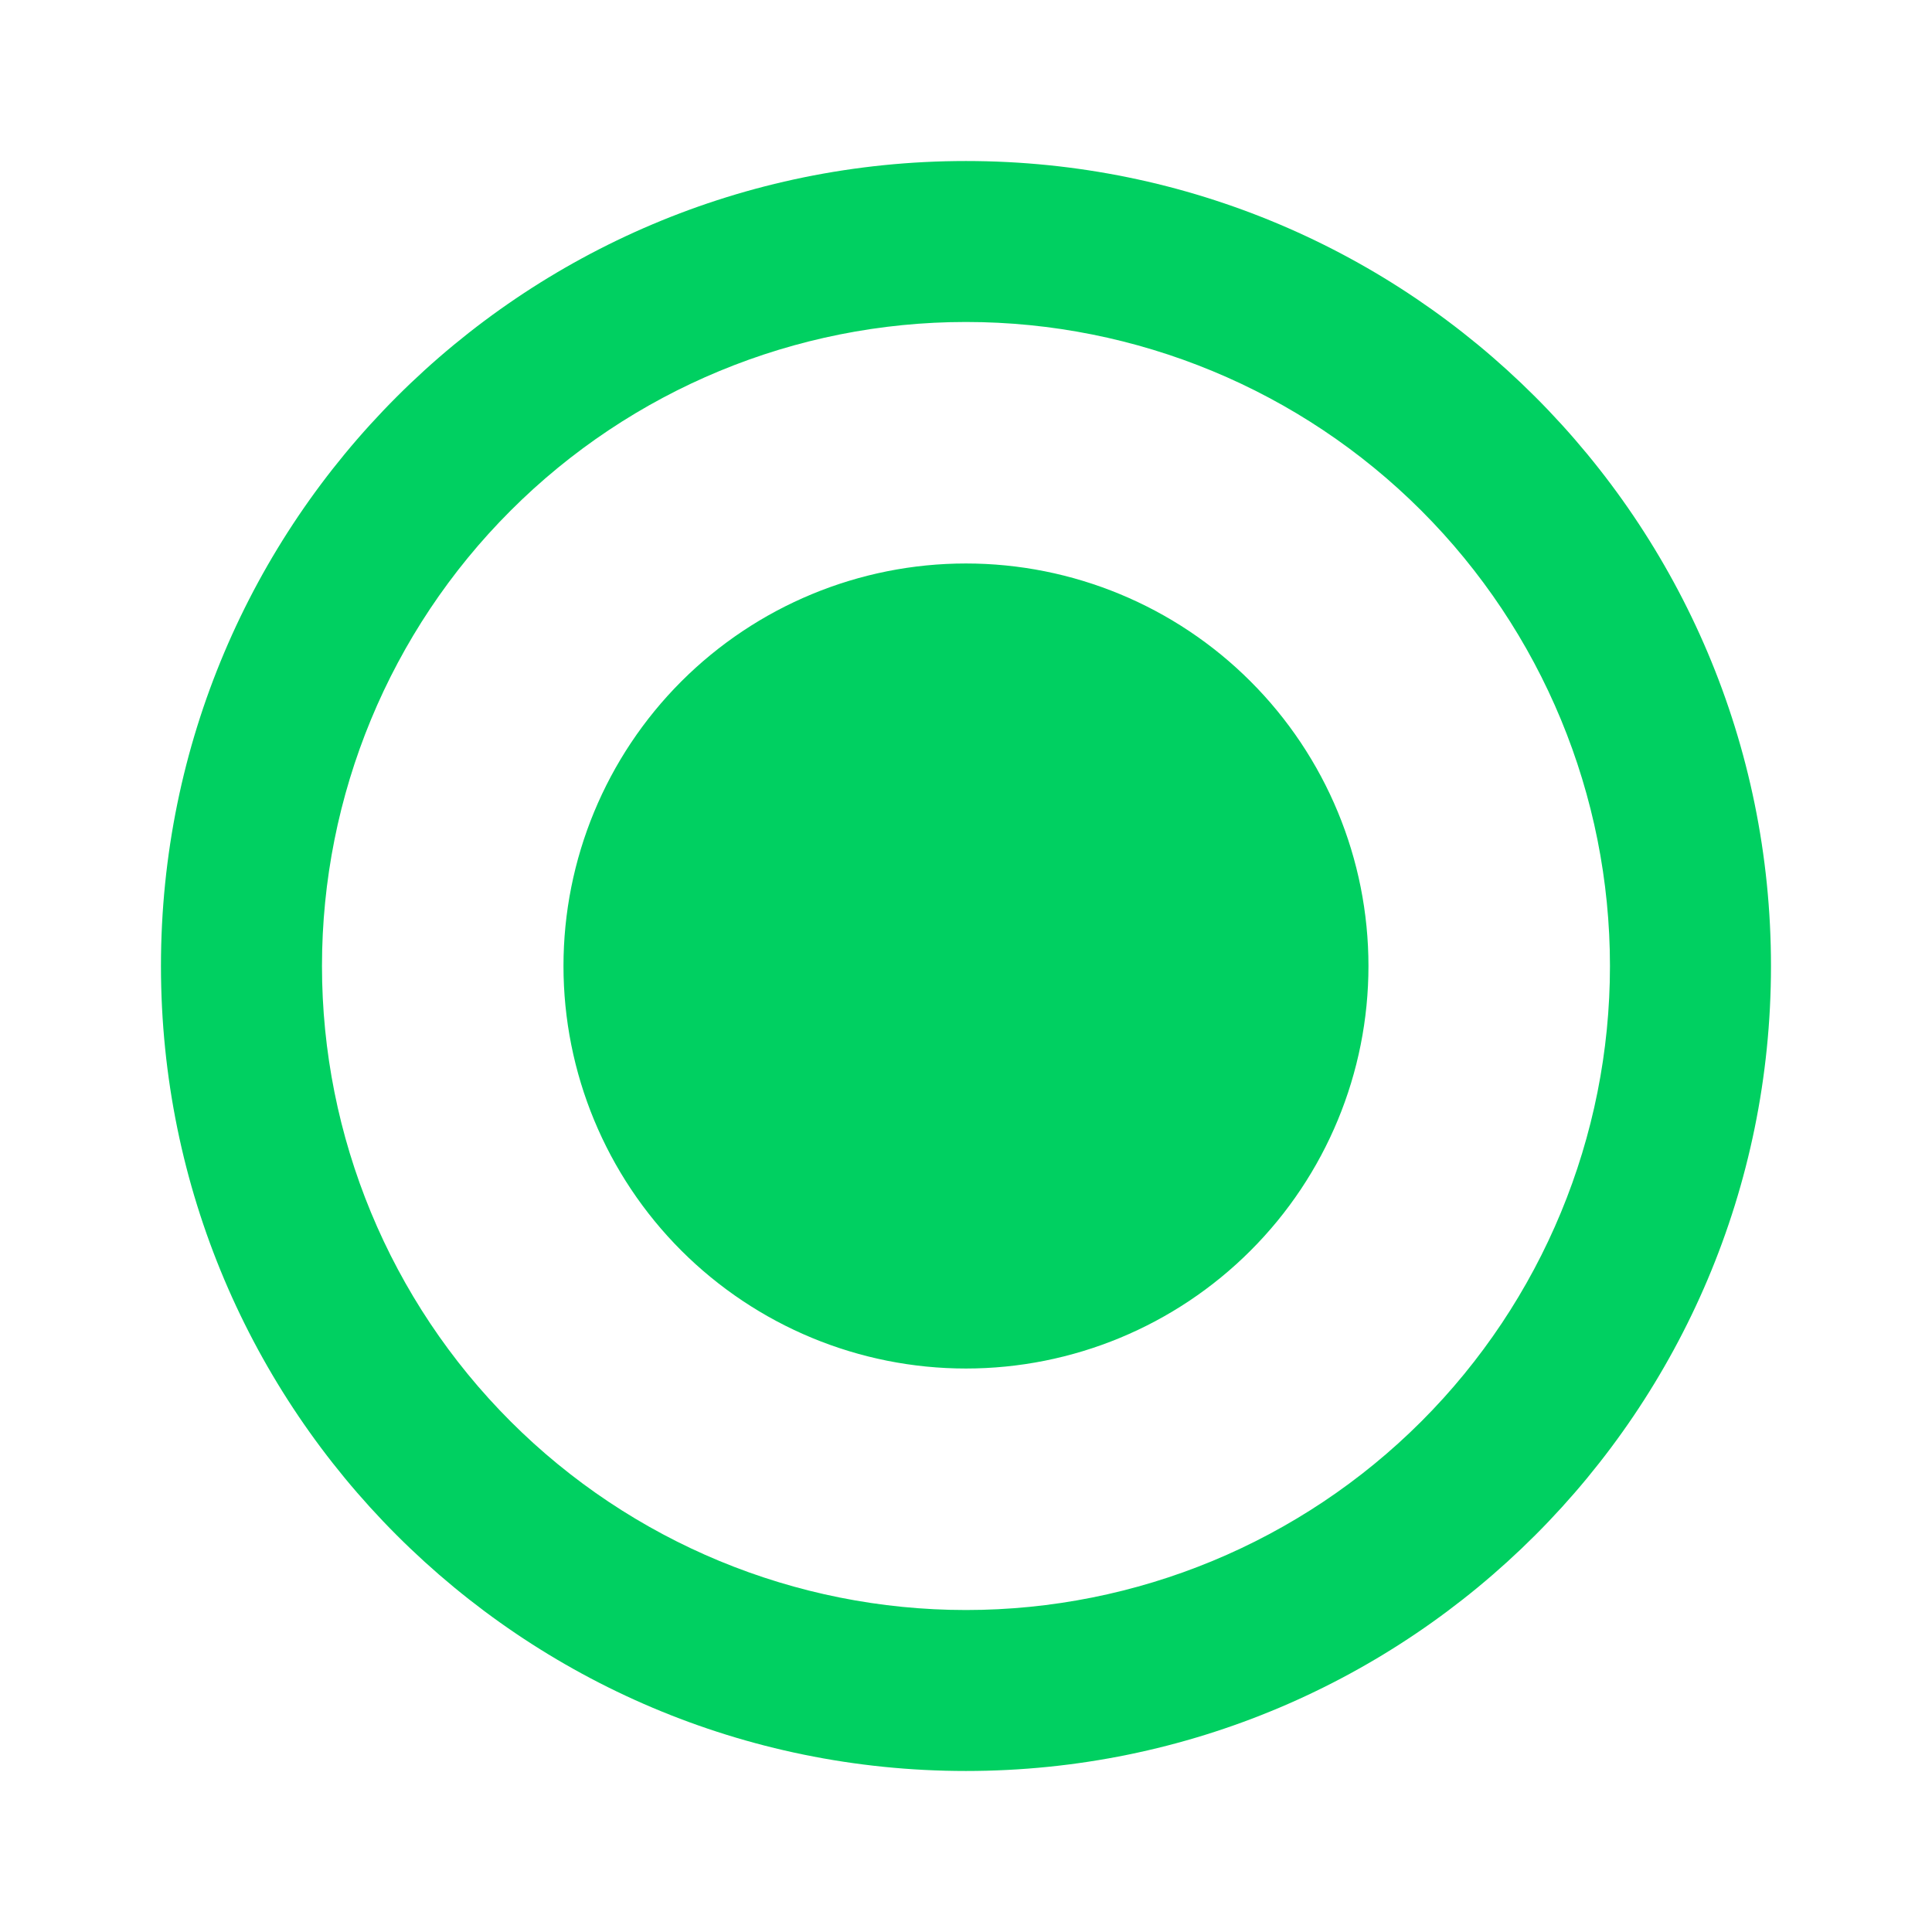 <svg width="32" height="32" viewBox="0 0 32 32" fill="none" xmlns="http://www.w3.org/2000/svg">
<mask id="mask0_327_10081" style="mask-type:alpha" maskUnits="userSpaceOnUse" x="0" y="0" width="32" height="32">
<path d="M0 0H32V32H0V0Z" fill="white"/>
</mask>
<g mask="url(#mask0_327_10081)">
<path d="M15.999 29.333C8.635 29.333 2.666 23.364 2.666 16C2.666 8.636 8.635 2.667 15.999 2.667C23.363 2.667 29.333 8.636 29.333 16C29.333 23.364 23.363 29.333 15.999 29.333ZM15.999 26.667C18.828 26.667 21.541 25.543 23.542 23.543C25.542 21.542 26.666 18.829 26.666 16C26.666 13.171 25.542 10.458 23.542 8.458C21.541 6.457 18.828 5.333 15.999 5.333C13.17 5.333 10.457 6.457 8.457 8.458C6.456 10.458 5.333 13.171 5.333 16C5.333 18.829 6.456 21.542 8.457 23.543C10.457 25.543 13.17 26.667 15.999 26.667ZM15.999 22.667C14.231 22.667 12.536 21.964 11.285 20.714C10.035 19.464 9.333 17.768 9.333 16C9.333 14.232 10.035 12.536 11.285 11.286C12.536 10.036 14.231 9.333 15.999 9.333C17.767 9.333 19.463 10.036 20.713 11.286C21.964 12.536 22.666 14.232 22.666 16C22.666 17.768 21.964 19.464 20.713 20.714C19.463 21.964 17.767 22.667 15.999 22.667Z" fill="#00D061"/>
</g>
</svg>
